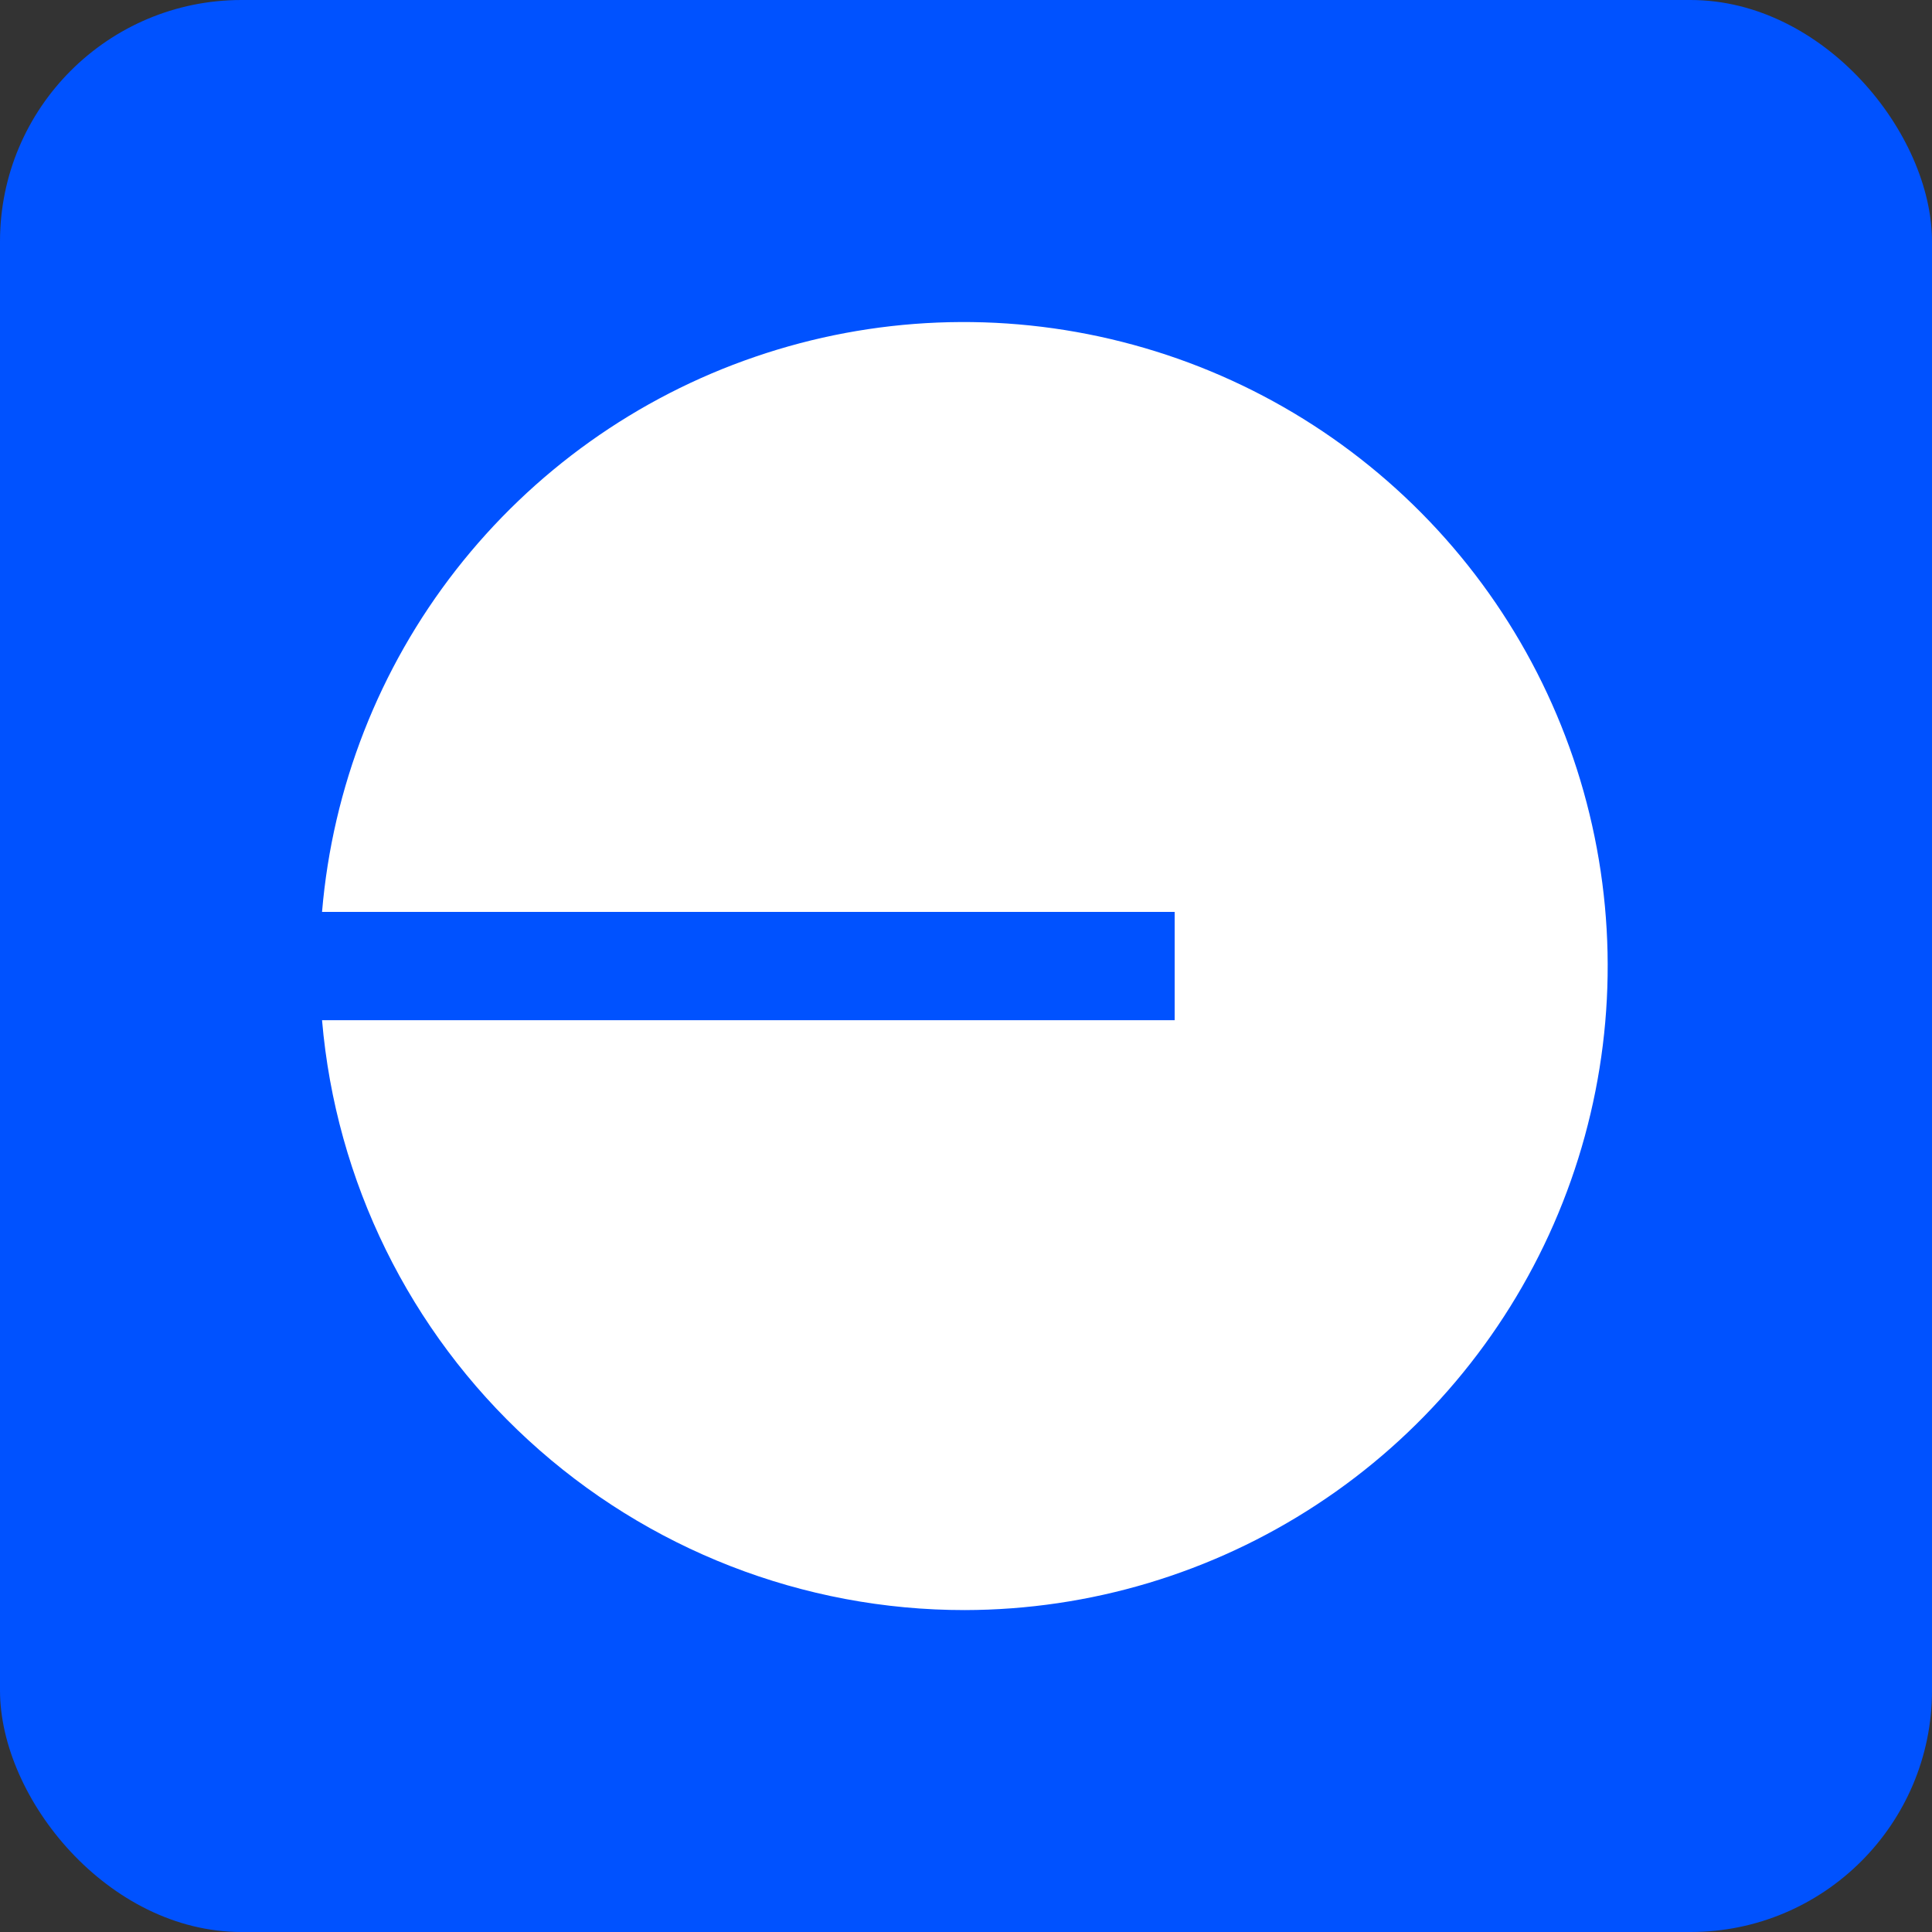 <svg width="16" height="16" viewBox="0 0 16 16" fill="none" xmlns="http://www.w3.org/2000/svg">
<rect x="0" y="0" width="16" height="16" fill="#333333" stroke="none"/>
<rect width="16" height="16" rx="2" fill="#0052FF"/>
<g clip-path="url(#clip0_619_2095)">
<path d="M7.991 13.334C9.026 13.332 10.038 13.029 10.904 12.461C11.77 11.894 12.452 11.086 12.867 10.138C13.282 9.189 13.412 8.141 13.241 7.12C13.07 6.098 12.606 5.149 11.905 4.388C11.203 3.626 10.295 3.085 9.292 2.831C8.288 2.576 7.232 2.619 6.253 2.955C5.273 3.29 4.413 3.904 3.776 4.72C3.139 5.536 2.754 6.52 2.667 7.552H9.728V8.449H2.667C2.781 9.782 3.391 11.024 4.377 11.928C5.363 12.833 6.653 13.335 7.991 13.334Z" fill="white"/>
</g>
<defs>
<clipPath id="clip0_619_2095">
<rect width="10.667" height="10.667" fill="white" transform="translate(2.667 2.667)"/>
</clipPath>
</defs>
</svg>
